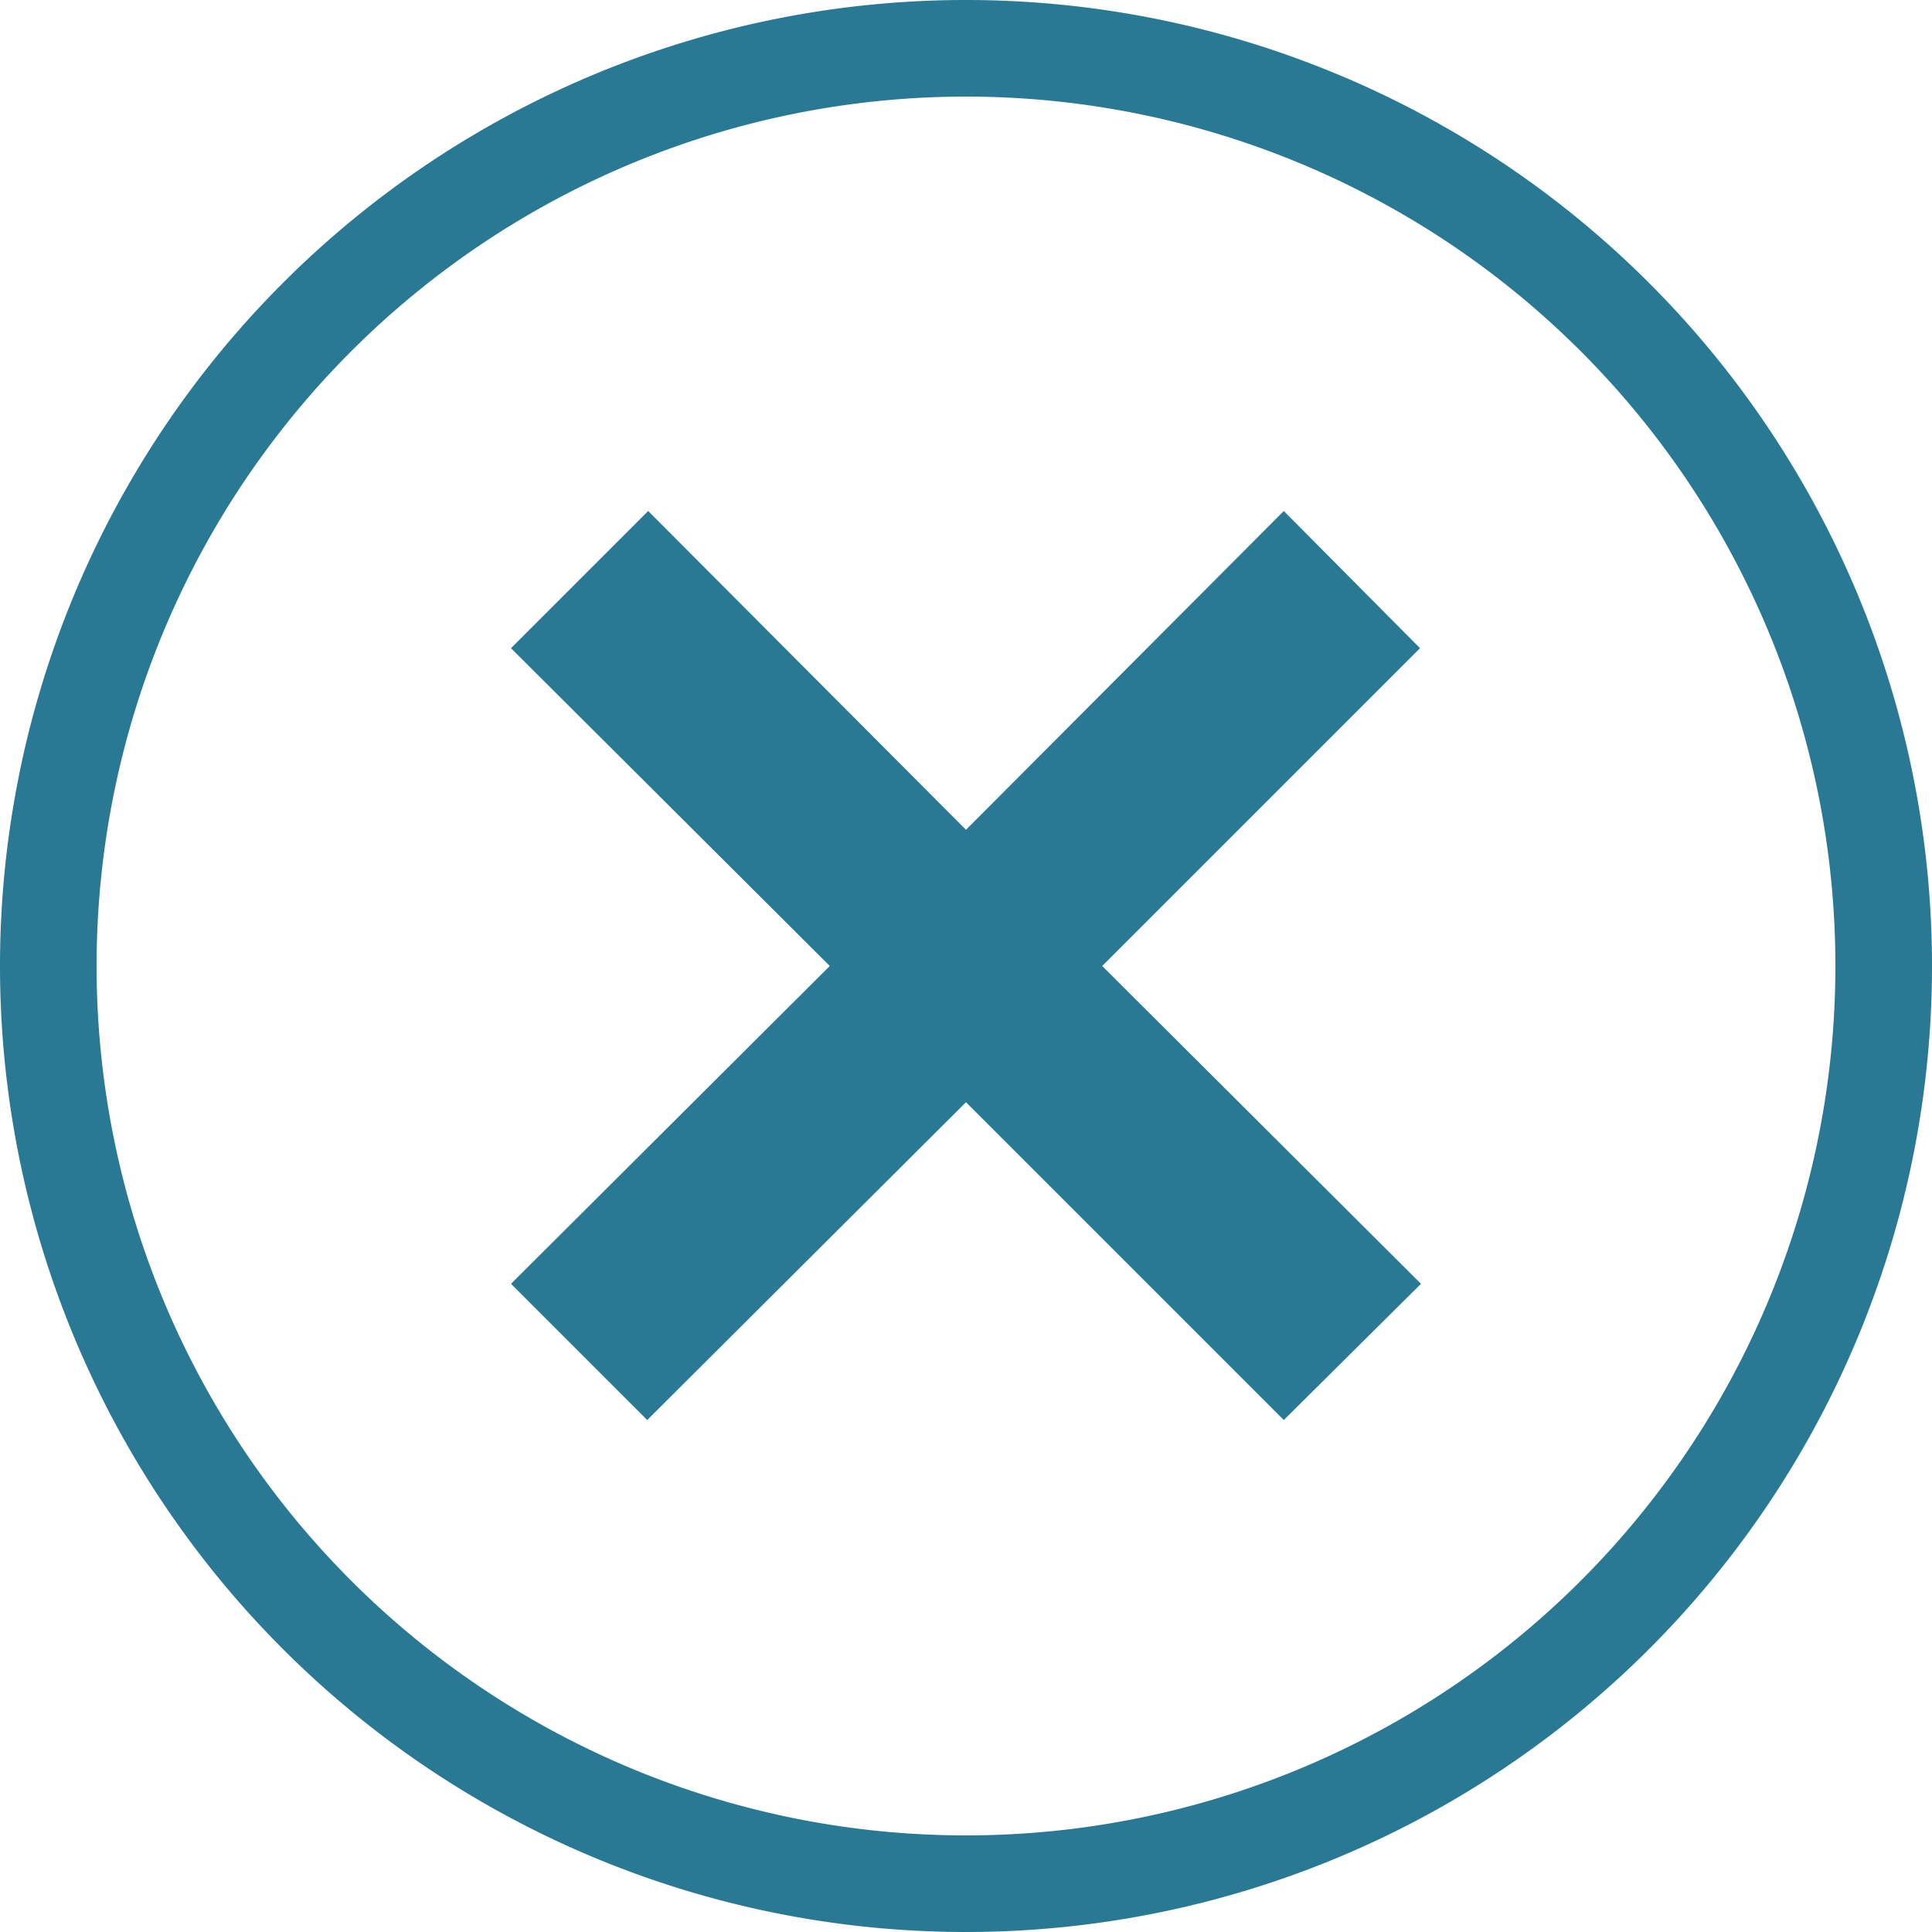 <svg xmlns="http://www.w3.org/2000/svg" width="20" height="20" viewBox="0 0 20 20">
    <path fill="#297994" d="M10,20A10,10,0,1,1,20,10,10,10,0,0,1,10,20ZM10,1a9,9,0,1,0,9,9A9,9,0,0,0,10,1Zm4.71,12.29L11.41,10l3.29-3.29L13.29,5.29,10,8.59,6.71,5.29,5.29,6.71,8.59,10,5.29,13.29l1.41,1.41L10,11.41l3.29,3.29Z"></path>
</svg>